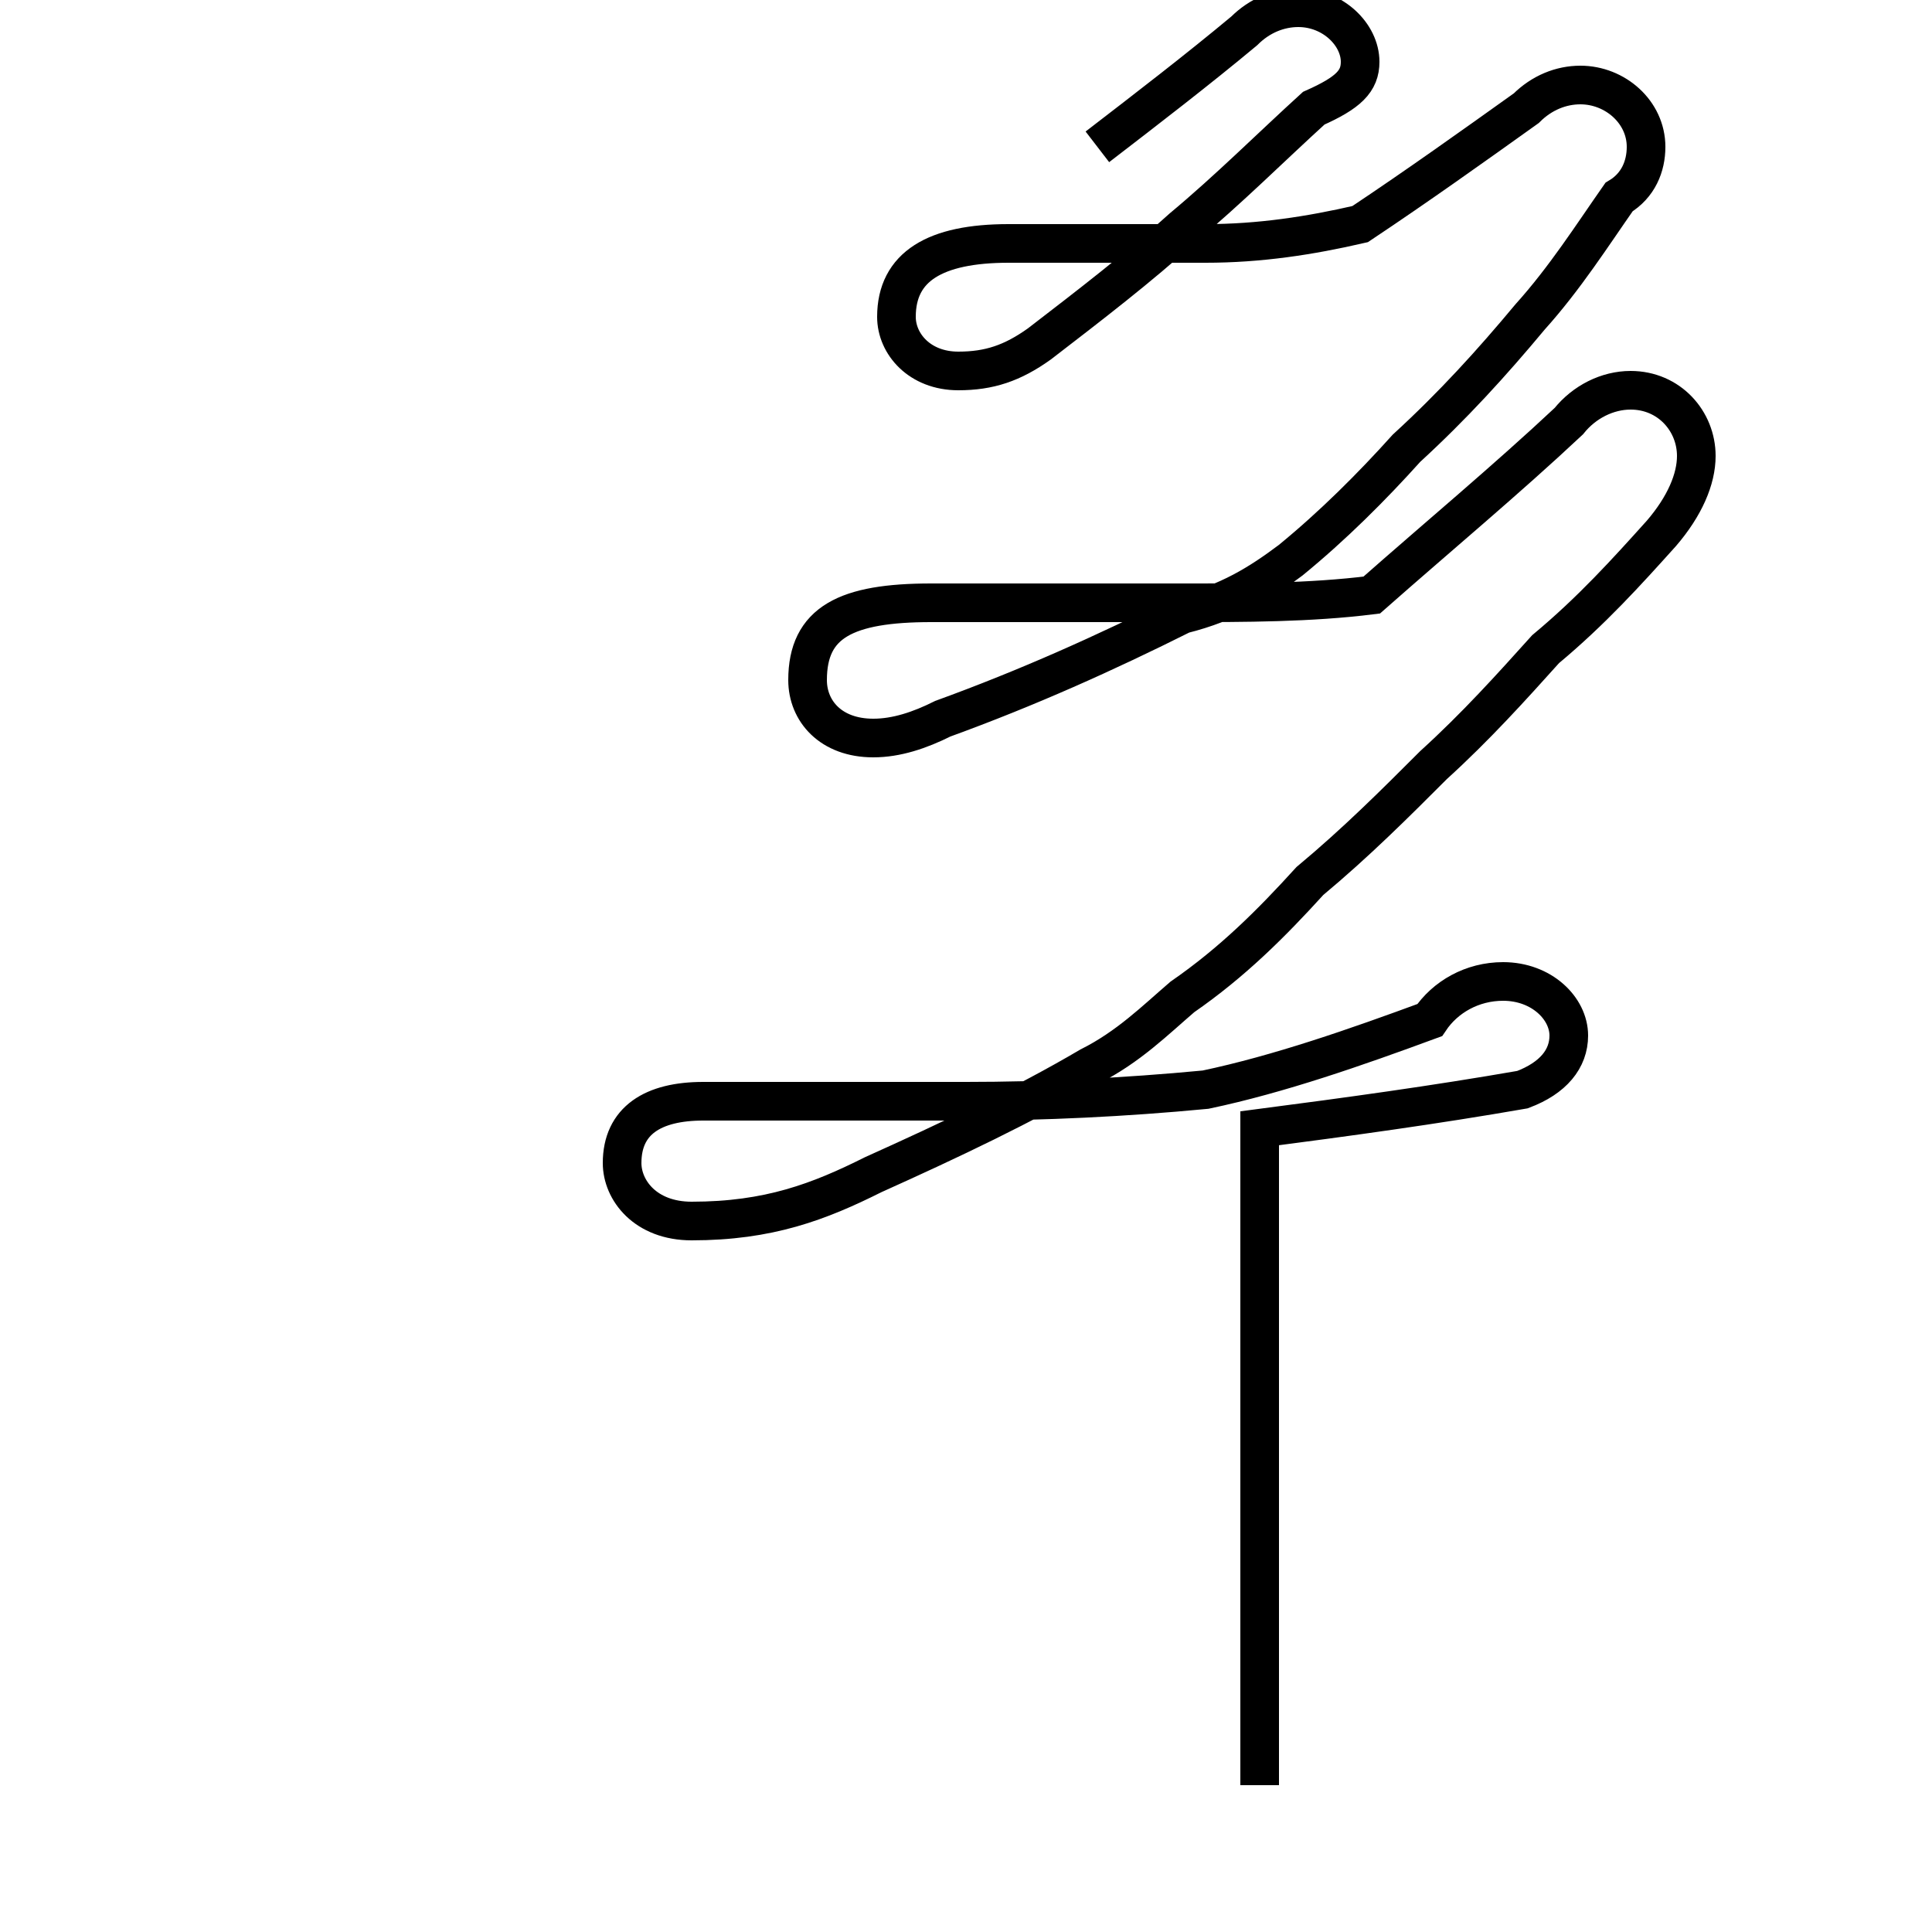 <?xml version='1.0' encoding='utf8'?>
<svg viewBox="0.0 -44.0 50.0 50.0" version="1.1" xmlns="http://www.w3.org/2000/svg">
<rect x="0.0" y="-44.0" width="50.0" height="50.0" fill="#808080" stroke="none"/>
<rect x="-1000" y="-1000" width="2000" height="2000" stroke="white" fill="white"/>
<g style="fill:none; stroke:#000000;  stroke-width:1">
<path d="M 32.6 -2.2 L 32.6 14.8 C 34.9 15.1 37.1 15.4 39.4 15.8 C 40.2 16.1 40.6 16.6 40.6 17.2 C 40.6 17.9 39.9 18.6 38.9 18.6 C 38.1 18.6 37.4 18.2 37.0 17.6 C 35.1 16.9 33.1 16.2 31.2 15.8 C 29.1 15.6 27.0 15.5 25.0 15.5 C 22.2 15.5 20.2 15.5 18.2 15.5 C 16.9 15.5 16.1 15.0 16.1 13.9 C 16.1 13.2 16.7 12.4 17.9 12.4 C 19.9 12.4 21.2 12.9 22.6 13.6 C 24.6 14.5 26.5 15.4 28.2 16.4 C 29.2 16.9 29.9 17.6 30.6 18.2 C 31.9 19.1 32.9 20.1 33.9 21.2 C 35.1 22.2 36.1 23.2 37.1 24.2 C 38.2 25.2 39.1 26.2 40.0 27.2 C 41.2 28.2 42.1 29.2 43.0 30.2 C 43.6 30.9 43.9 31.6 43.9 32.2 C 43.9 33.1 43.2 33.9 42.2 33.9 C 41.6 33.9 41.0 33.6 40.6 33.1 C 39.0 31.6 37.2 30.1 35.5 28.6 C 33.9 28.4 32.2 28.4 30.6 28.4 C 27.9 28.4 26.1 28.4 24.1 28.4 C 21.9 28.4 20.9 27.9 20.9 26.4 C 20.9 25.6 21.5 24.9 22.6 24.9 C 23.2 24.9 23.8 25.1 24.4 25.4 C 26.6 26.2 28.6 27.1 30.6 28.1 C 31.8 28.4 32.6 28.9 33.4 29.5 C 34.5 30.4 35.5 31.4 36.4 32.4 C 37.6 33.5 38.6 34.6 39.6 35.8 C 40.5 36.8 41.2 37.9 41.9 38.9 C 42.4 39.2 42.6 39.7 42.6 40.2 C 42.6 41.1 41.8 41.8 40.9 41.8 C 40.4 41.8 39.9 41.6 39.5 41.2 C 38.1 40.2 36.7 39.2 35.2 38.2 C 33.9 37.9 32.6 37.7 31.2 37.7 C 29.2 37.7 27.9 37.7 26.1 37.7 C 24.2 37.7 23.2 37.1 23.2 35.8 C 23.2 35.1 23.8 34.4 24.8 34.4 C 25.6 34.4 26.2 34.6 26.9 35.1 C 28.2 36.1 29.5 37.1 30.6 38.1 C 31.8 39.1 32.9 40.2 34.0 41.2 C 34.9 41.6 35.2 41.9 35.2 42.4 C 35.2 43.1 34.5 43.8 33.6 43.8 C 33.1 43.8 32.6 43.6 32.2 43.2 C 31.0 42.2 29.7 41.2 28.4 40.2 C3

19250510011099801189820599900053509999099920299921999990024200299900090322009299993328999929932099038 " transform="scale(1, -1)" />
</g>
</svg>
